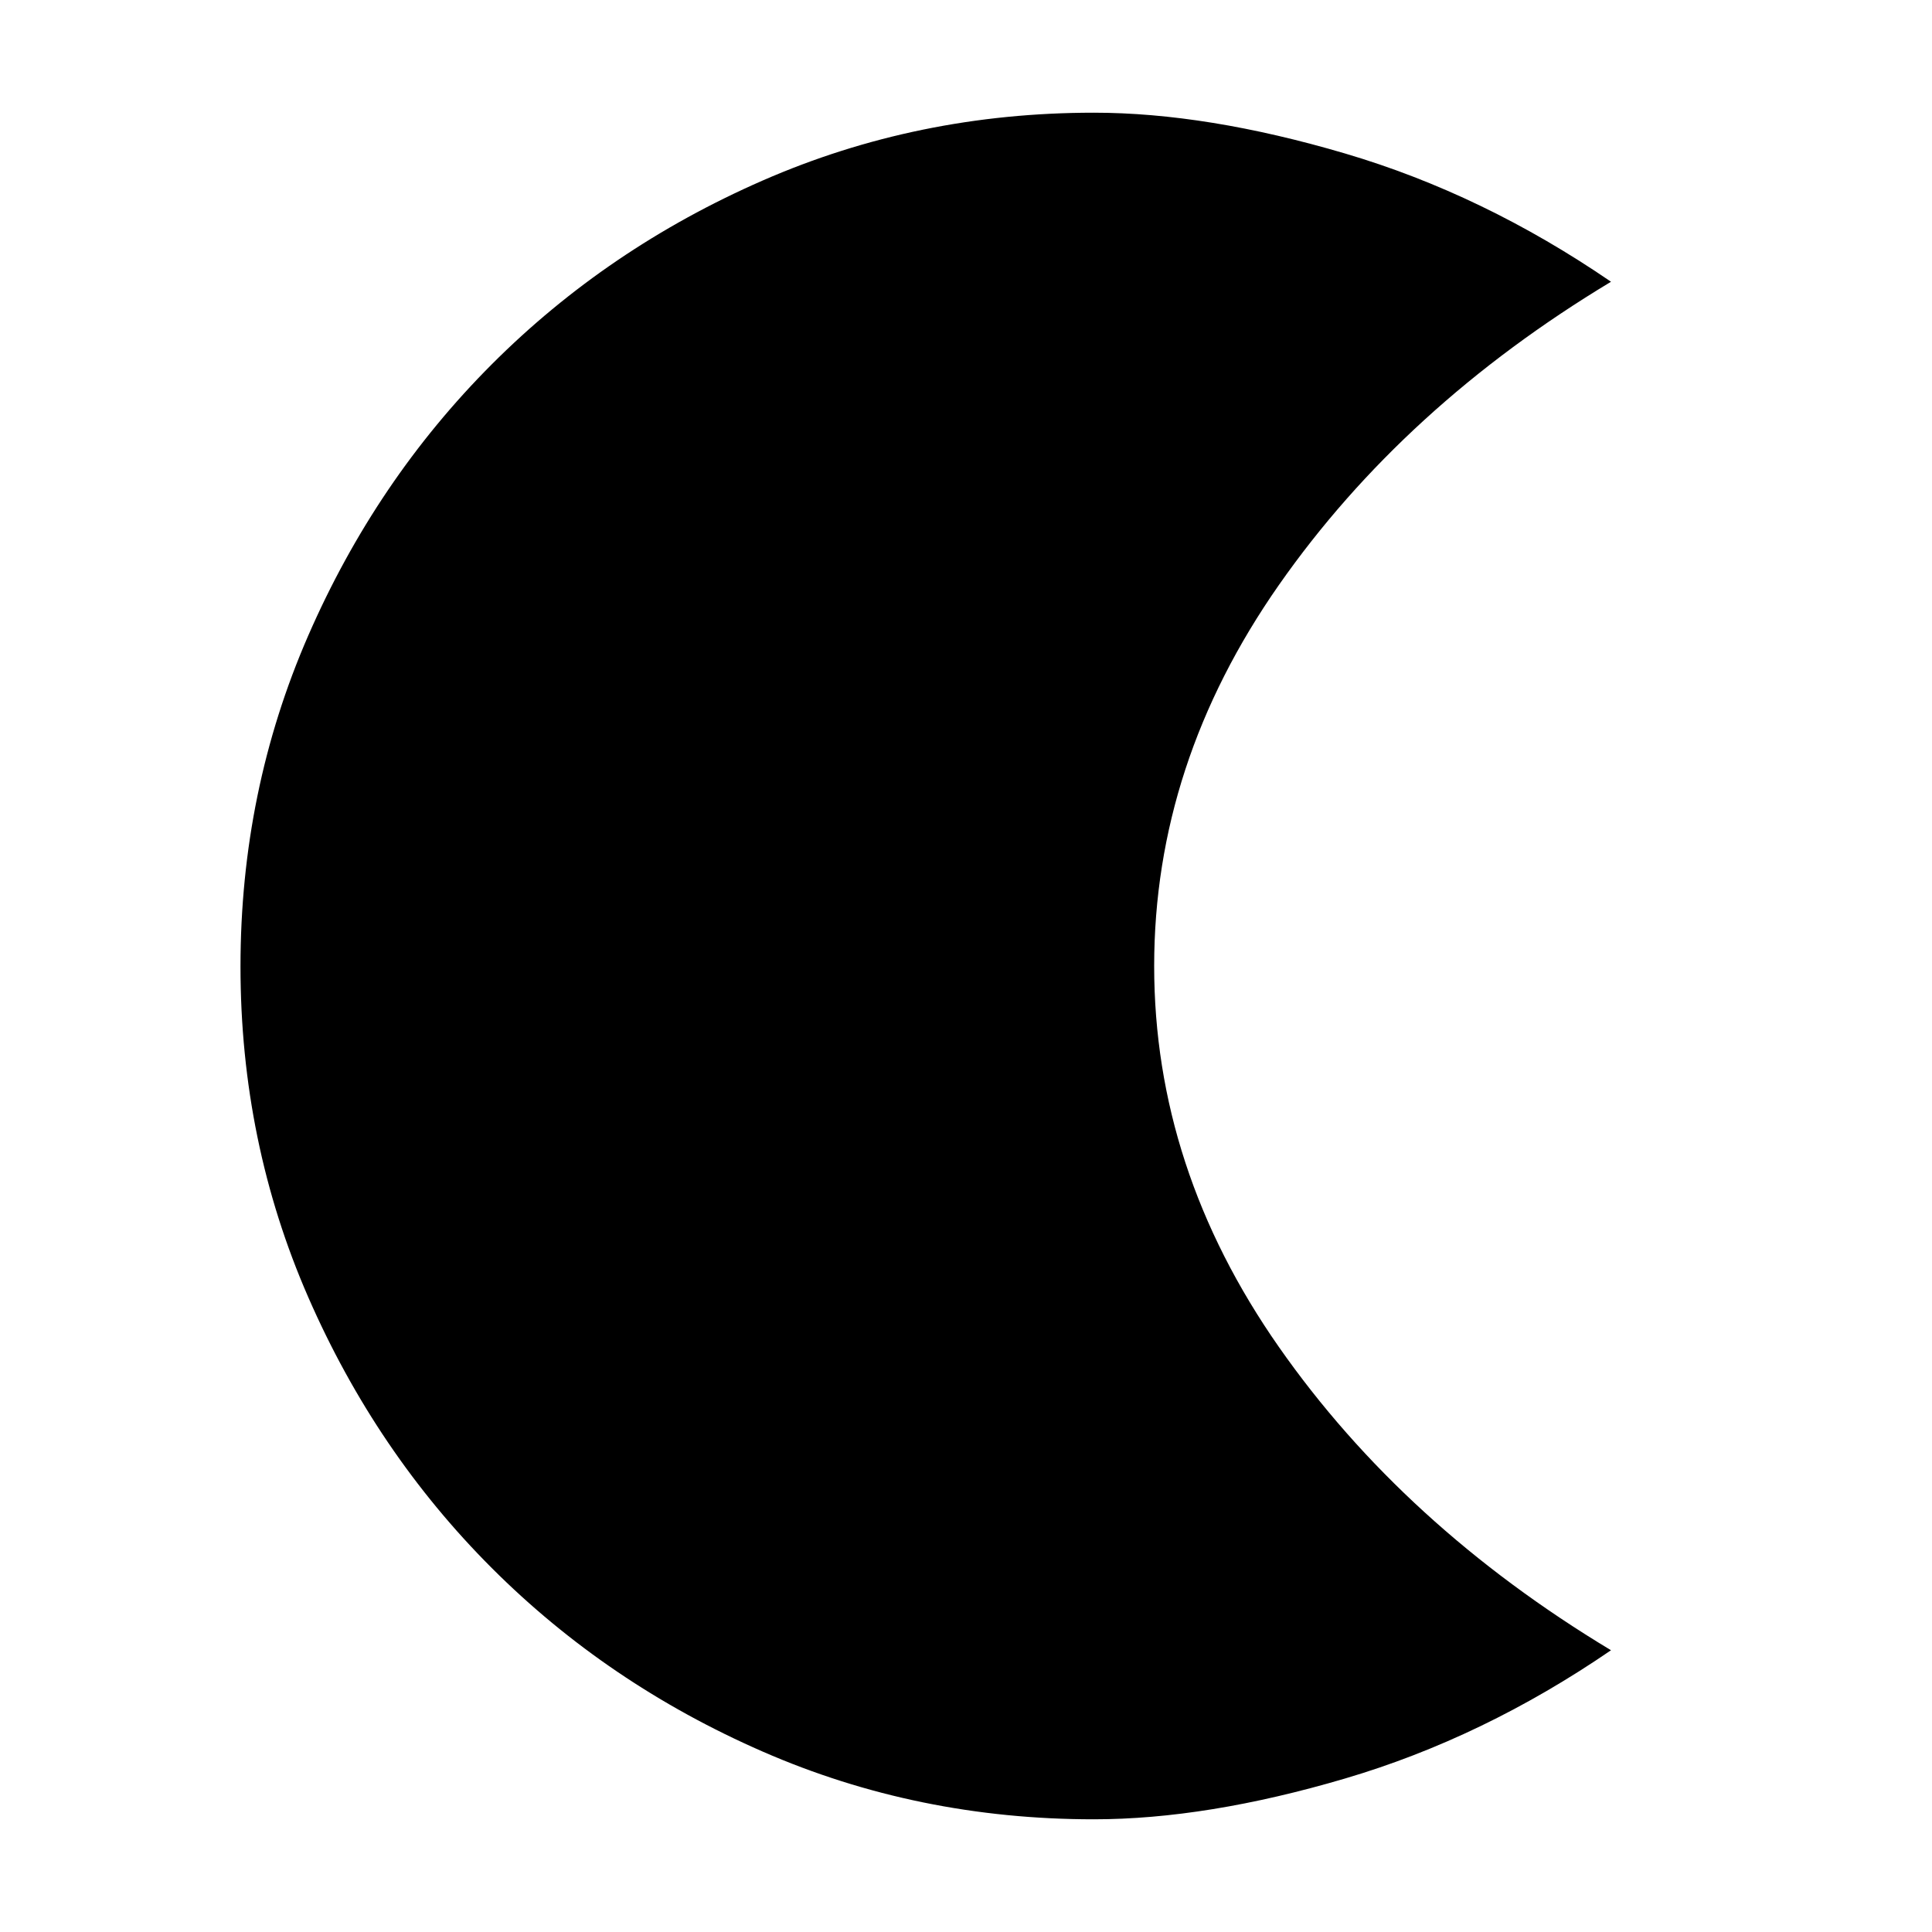 <svg xmlns="http://www.w3.org/2000/svg" height="24" viewBox="0 -960 960 960" width="24"><path d="M543.5-56Q456-56 378.95-89.66q-77.05-33.66-134.59-91.2-57.54-57.54-91.2-134.59-33.66-77.05-33.66-164.31 0-87.24 33.66-164.41t91.2-134.8q57.54-57.62 134.59-91.32Q456-904 543.5-904q56.06 0 124.78 20.25T800.5-820q-103 62-165 150.65-62 88.64-62 189.35t62 189.35q62 88.65 165 150.65Q737-96.5 668.28-76.25T543.5-56Z"/></svg>